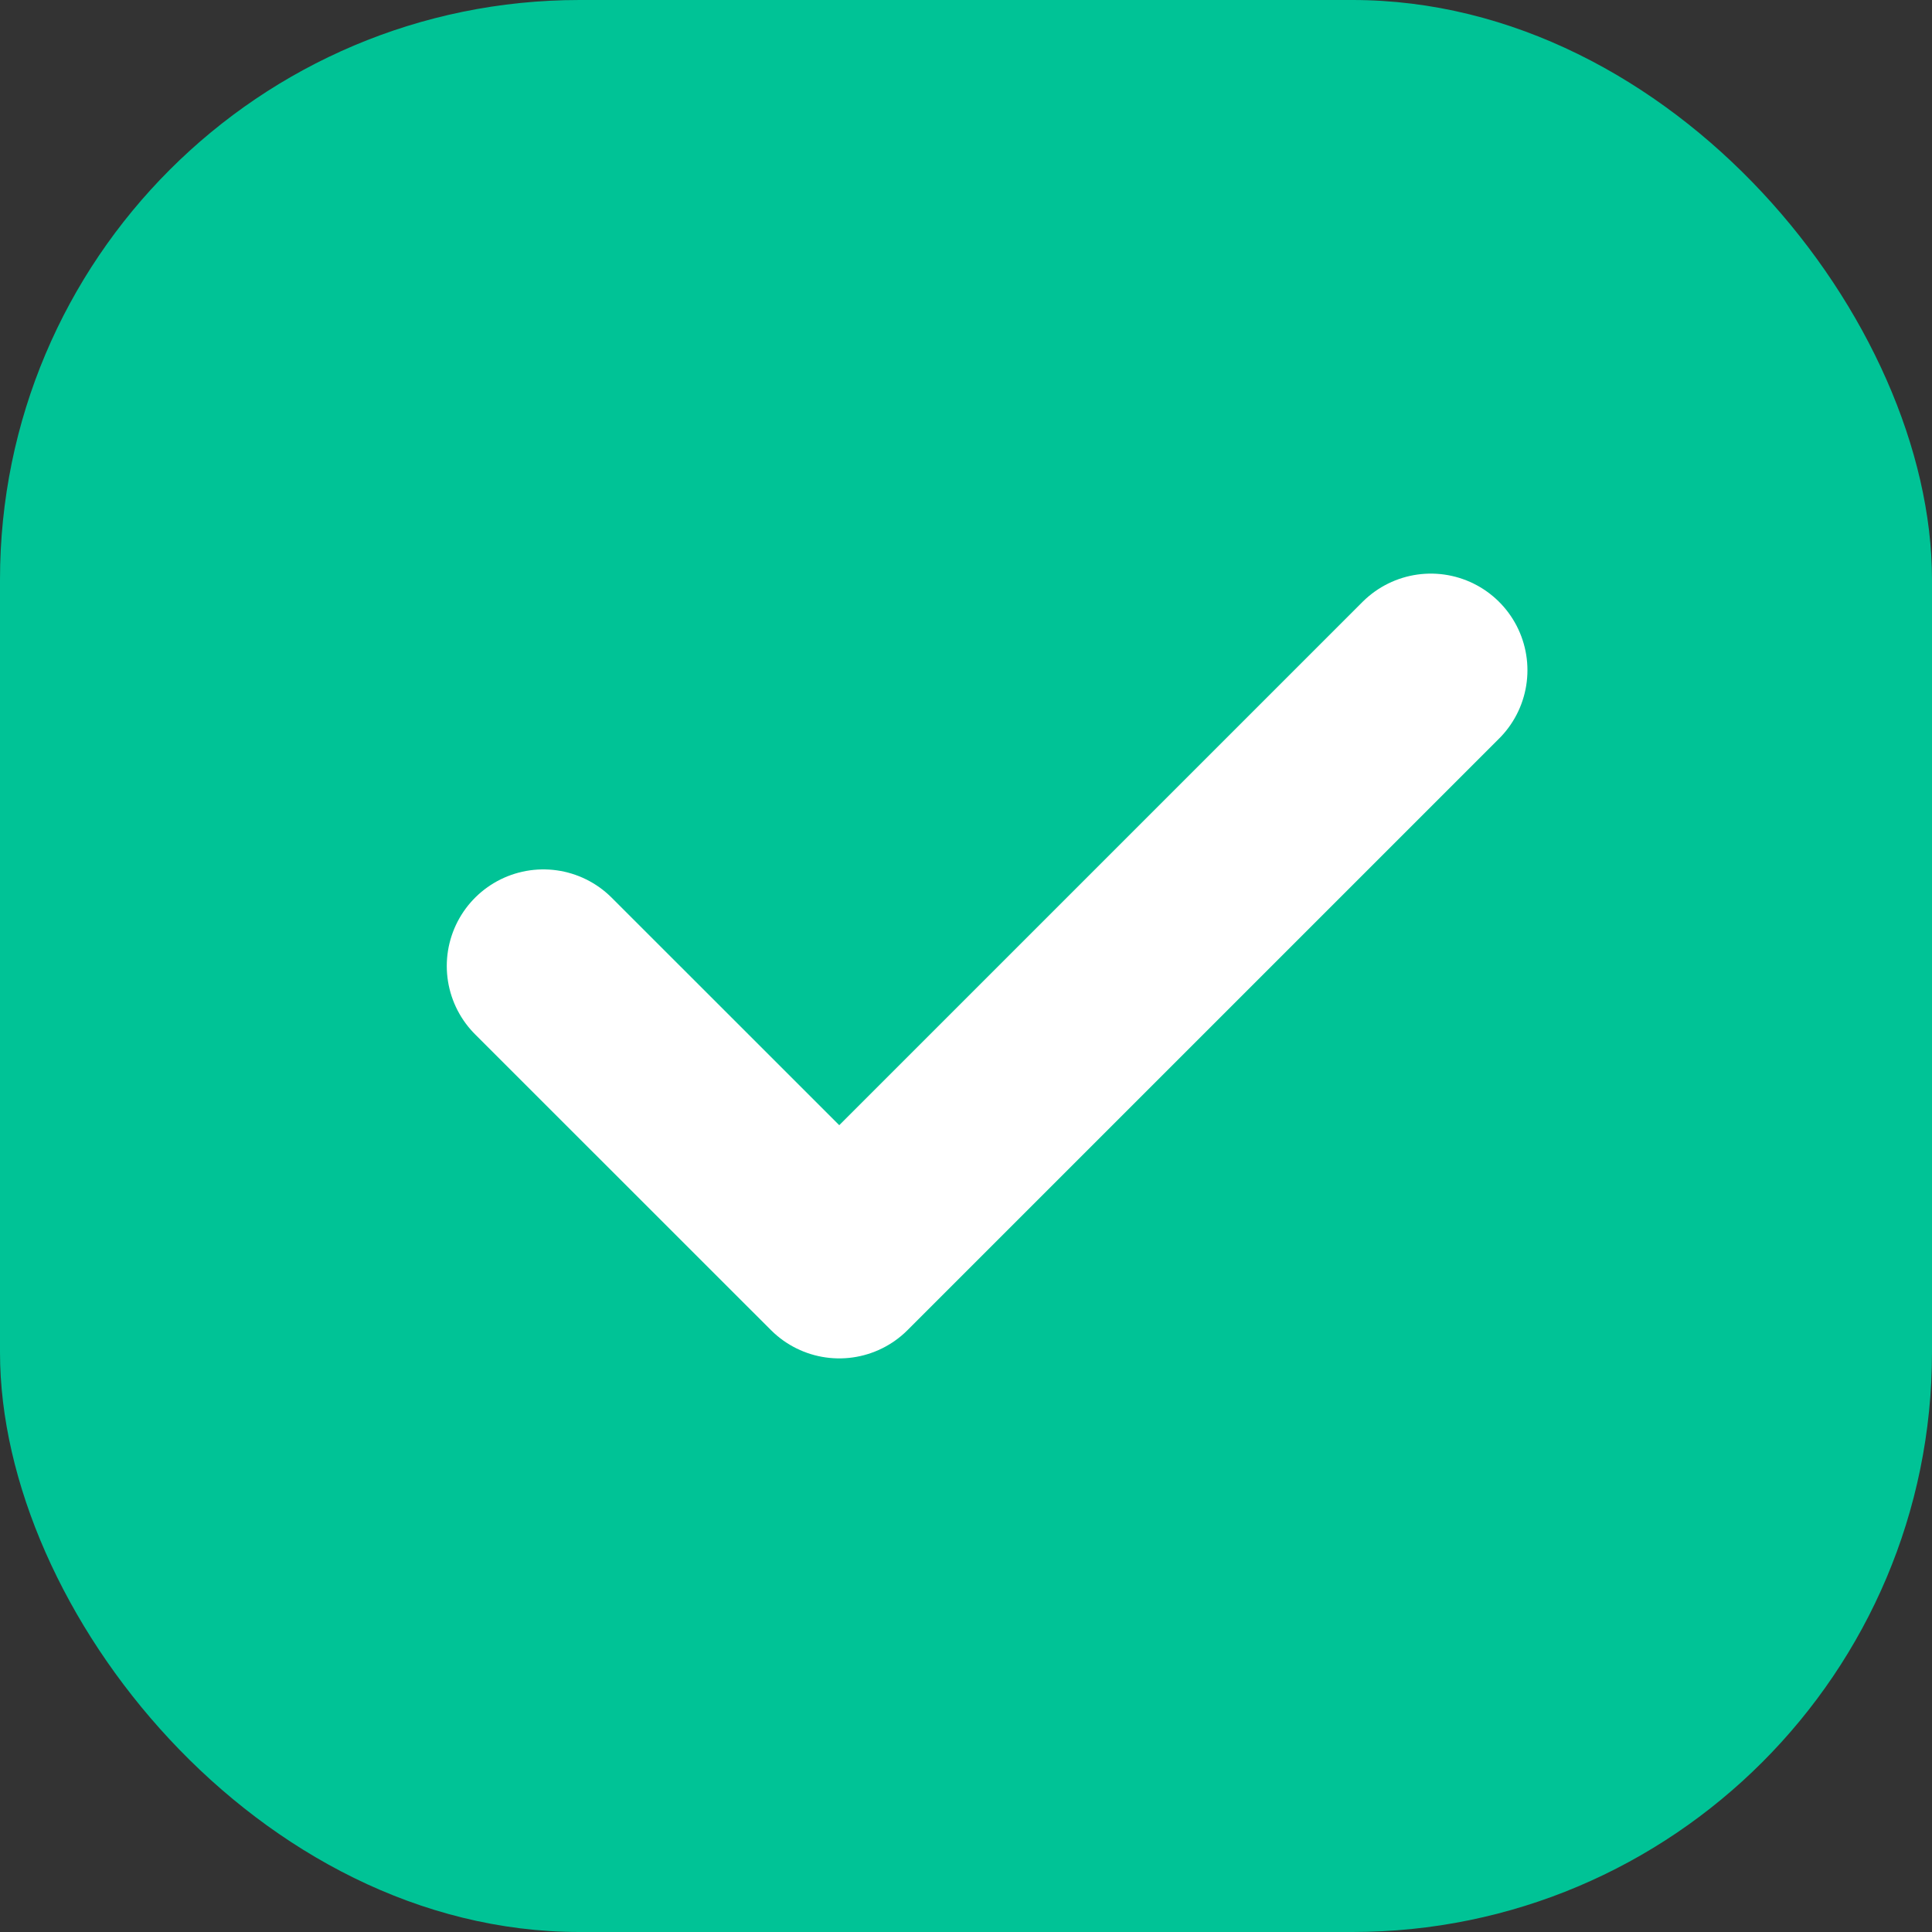 <svg width="20" height="20" viewBox="0 0 20 20" fill="none" xmlns="http://www.w3.org/2000/svg">
<rect x="0" y="0" width="20" height="20" fill="#333333" stroke="none"/>
<rect width="20" height="20" rx="6" fill="#00C396"/>
<path d="M14.812 6.938L8.688 13.062L5.625 10" stroke="white" stroke-width="2" stroke-linecap="round" stroke-linejoin="round"/>
</svg>
